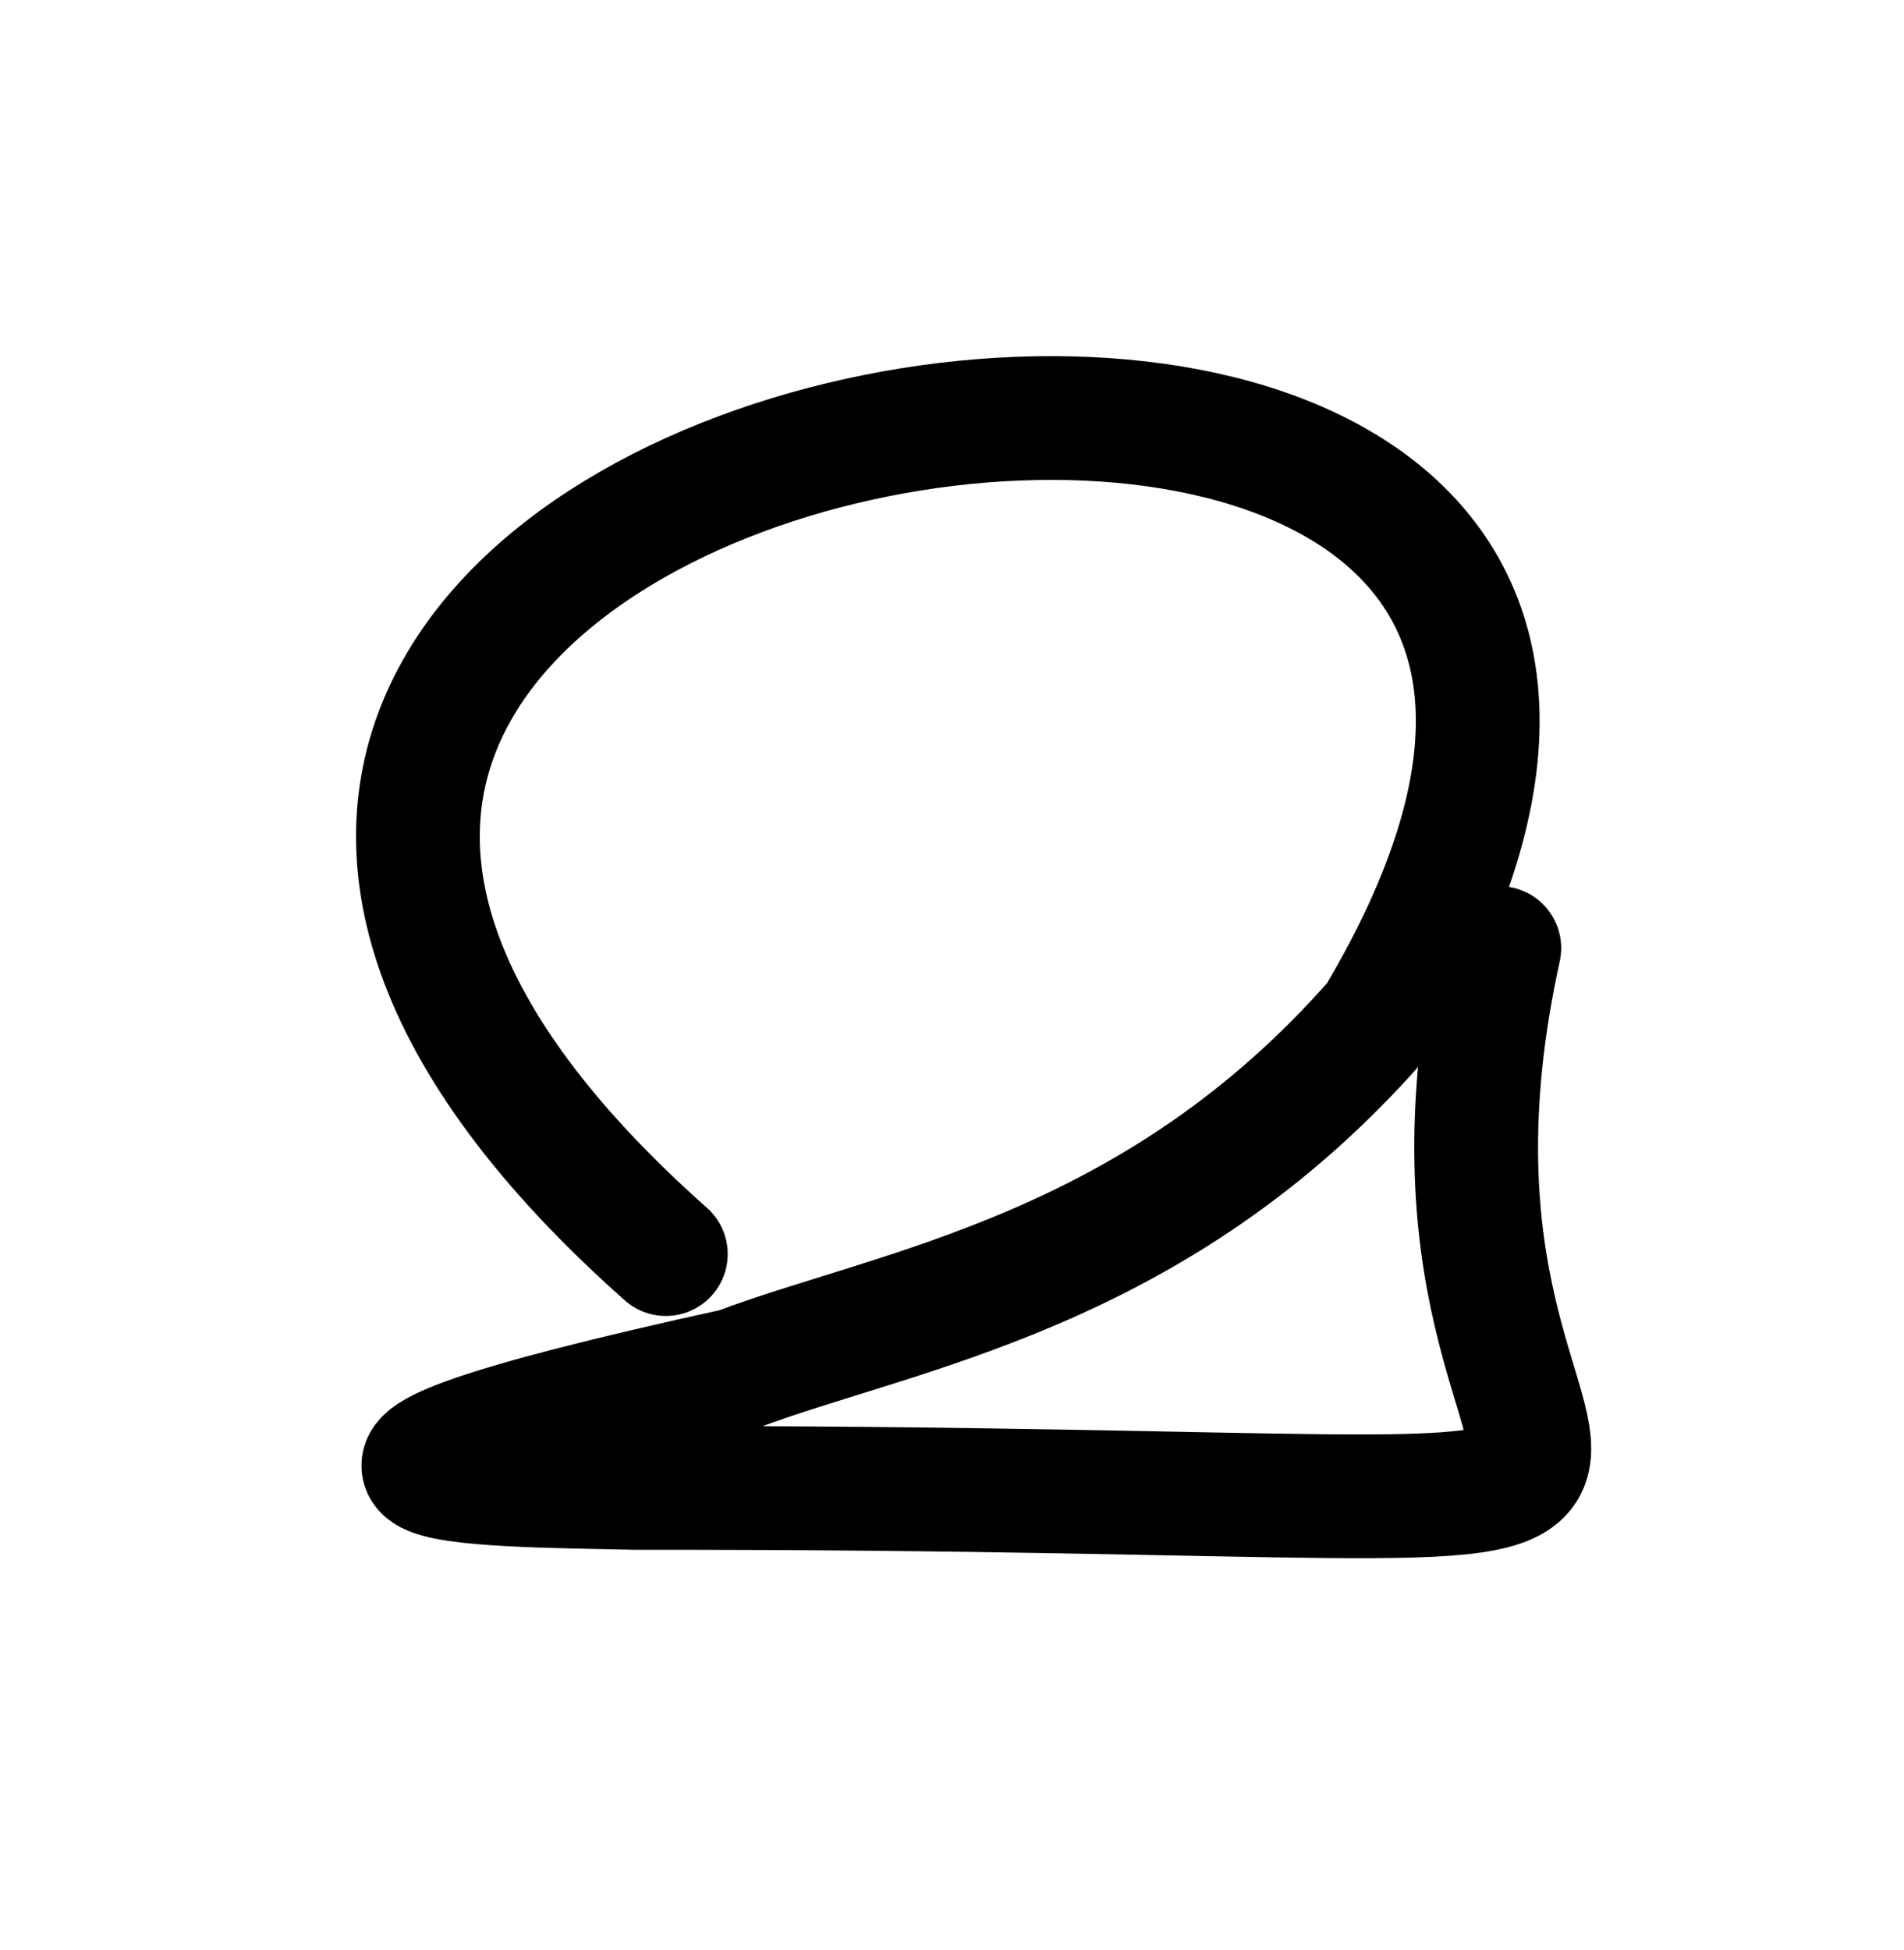 <?xml version="1.0" encoding="utf-8"?>
<!-- Generator: Adobe Illustrator 22.1.0, SVG Export Plug-In . SVG Version: 6.00 Build 0)  -->
<svg version="1.1"
	 id="svg2992" inkscape:version="0.92.0 r15299" sodipodi:docname="à´®.svg" xmlns:cc="http://creativecommons.org/ns#" xmlns:dc="http://purl.org/dc/elements/1.1/" xmlns:inkscape="http://www.inkscape.org/namespaces/inkscape" xmlns:rdf="http://www.w3.org/1999/02/22-rdf-syntax-ns#" xmlns:sodipodi="http://sodipodi.sourceforge.net/DTD/sodipodi-0.dtd" xmlns:svg="http://www.w3.org/2000/svg"
	 xmlns="http://www.w3.org/2000/svg" xmlns:xlink="http://www.w3.org/1999/xlink" x="0px" y="0px" viewBox="0 0 2000 2048"
	 style="enable-background:new 0 0 2000 2048;" xml:space="preserve">
<style type="text/css">
	.st0{fill:none;stroke:#000000;stroke-width:130;stroke-linecap:round;stroke-linejoin:round;}
</style>
<defs>
	
	<inkscape:path-effect  effect="spiro" id="path-effect3006" is_visible="true"></inkscape:path-effect>
</defs>
<sodipodi:namedview  bordercolor="#666666" borderopacity="1.0" id="base" inkscape:current-layer="layer1" inkscape:cx="-2722.0322" inkscape:cy="1504.7372" inkscape:guide-bbox="true" inkscape:pageopacity="0.0" inkscape:pageshadow="2" inkscape:window-height="1685" inkscape:window-maximized="1" inkscape:window-width="3200" inkscape:window-x="0" inkscape:window-y="0" inkscape:zoom="0.227" pagecolor="#ffffff" showgrid="true" showguides="true">
	<sodipodi:guide  id="guide5596" inkscape:locked="false" orientation="horizontal" position="0,600"></sodipodi:guide>
	
		<inkscape:grid  dotted="true" empspacing="3" enabled="true" id="grid3769" originx="0" originy="0" snapvisiblegridlinesonly="true" spacingx="4" spacingy="4" type="xygrid" units="px" visible="true">
		</inkscape:grid>
	<sodipodi:guide  id="guide2985" inkscape:locked="false" orientation="0,1" position="-1040,1600"></sodipodi:guide>
</sodipodi:namedview>
<g id="layer1" transform="translate(0,1048)" inkscape:groupmode="layer" inkscape:label="Layer 1">
	<path id="path3880-2-4-50" inkscape:connector-curvature="0" sodipodi:nodetypes="ccccc" class="st0" d="M699.4,269.1
		C-331.1-645.4,2072-1026.9,1446.8,22.9C1213.7,289.1,942.9,326.8,774,390.6C216.1,512.8,499.3,511,668.4,514.7
		c1435.8-1.9,752.9,130.3,906.5-567"/>
</g>
</svg>
